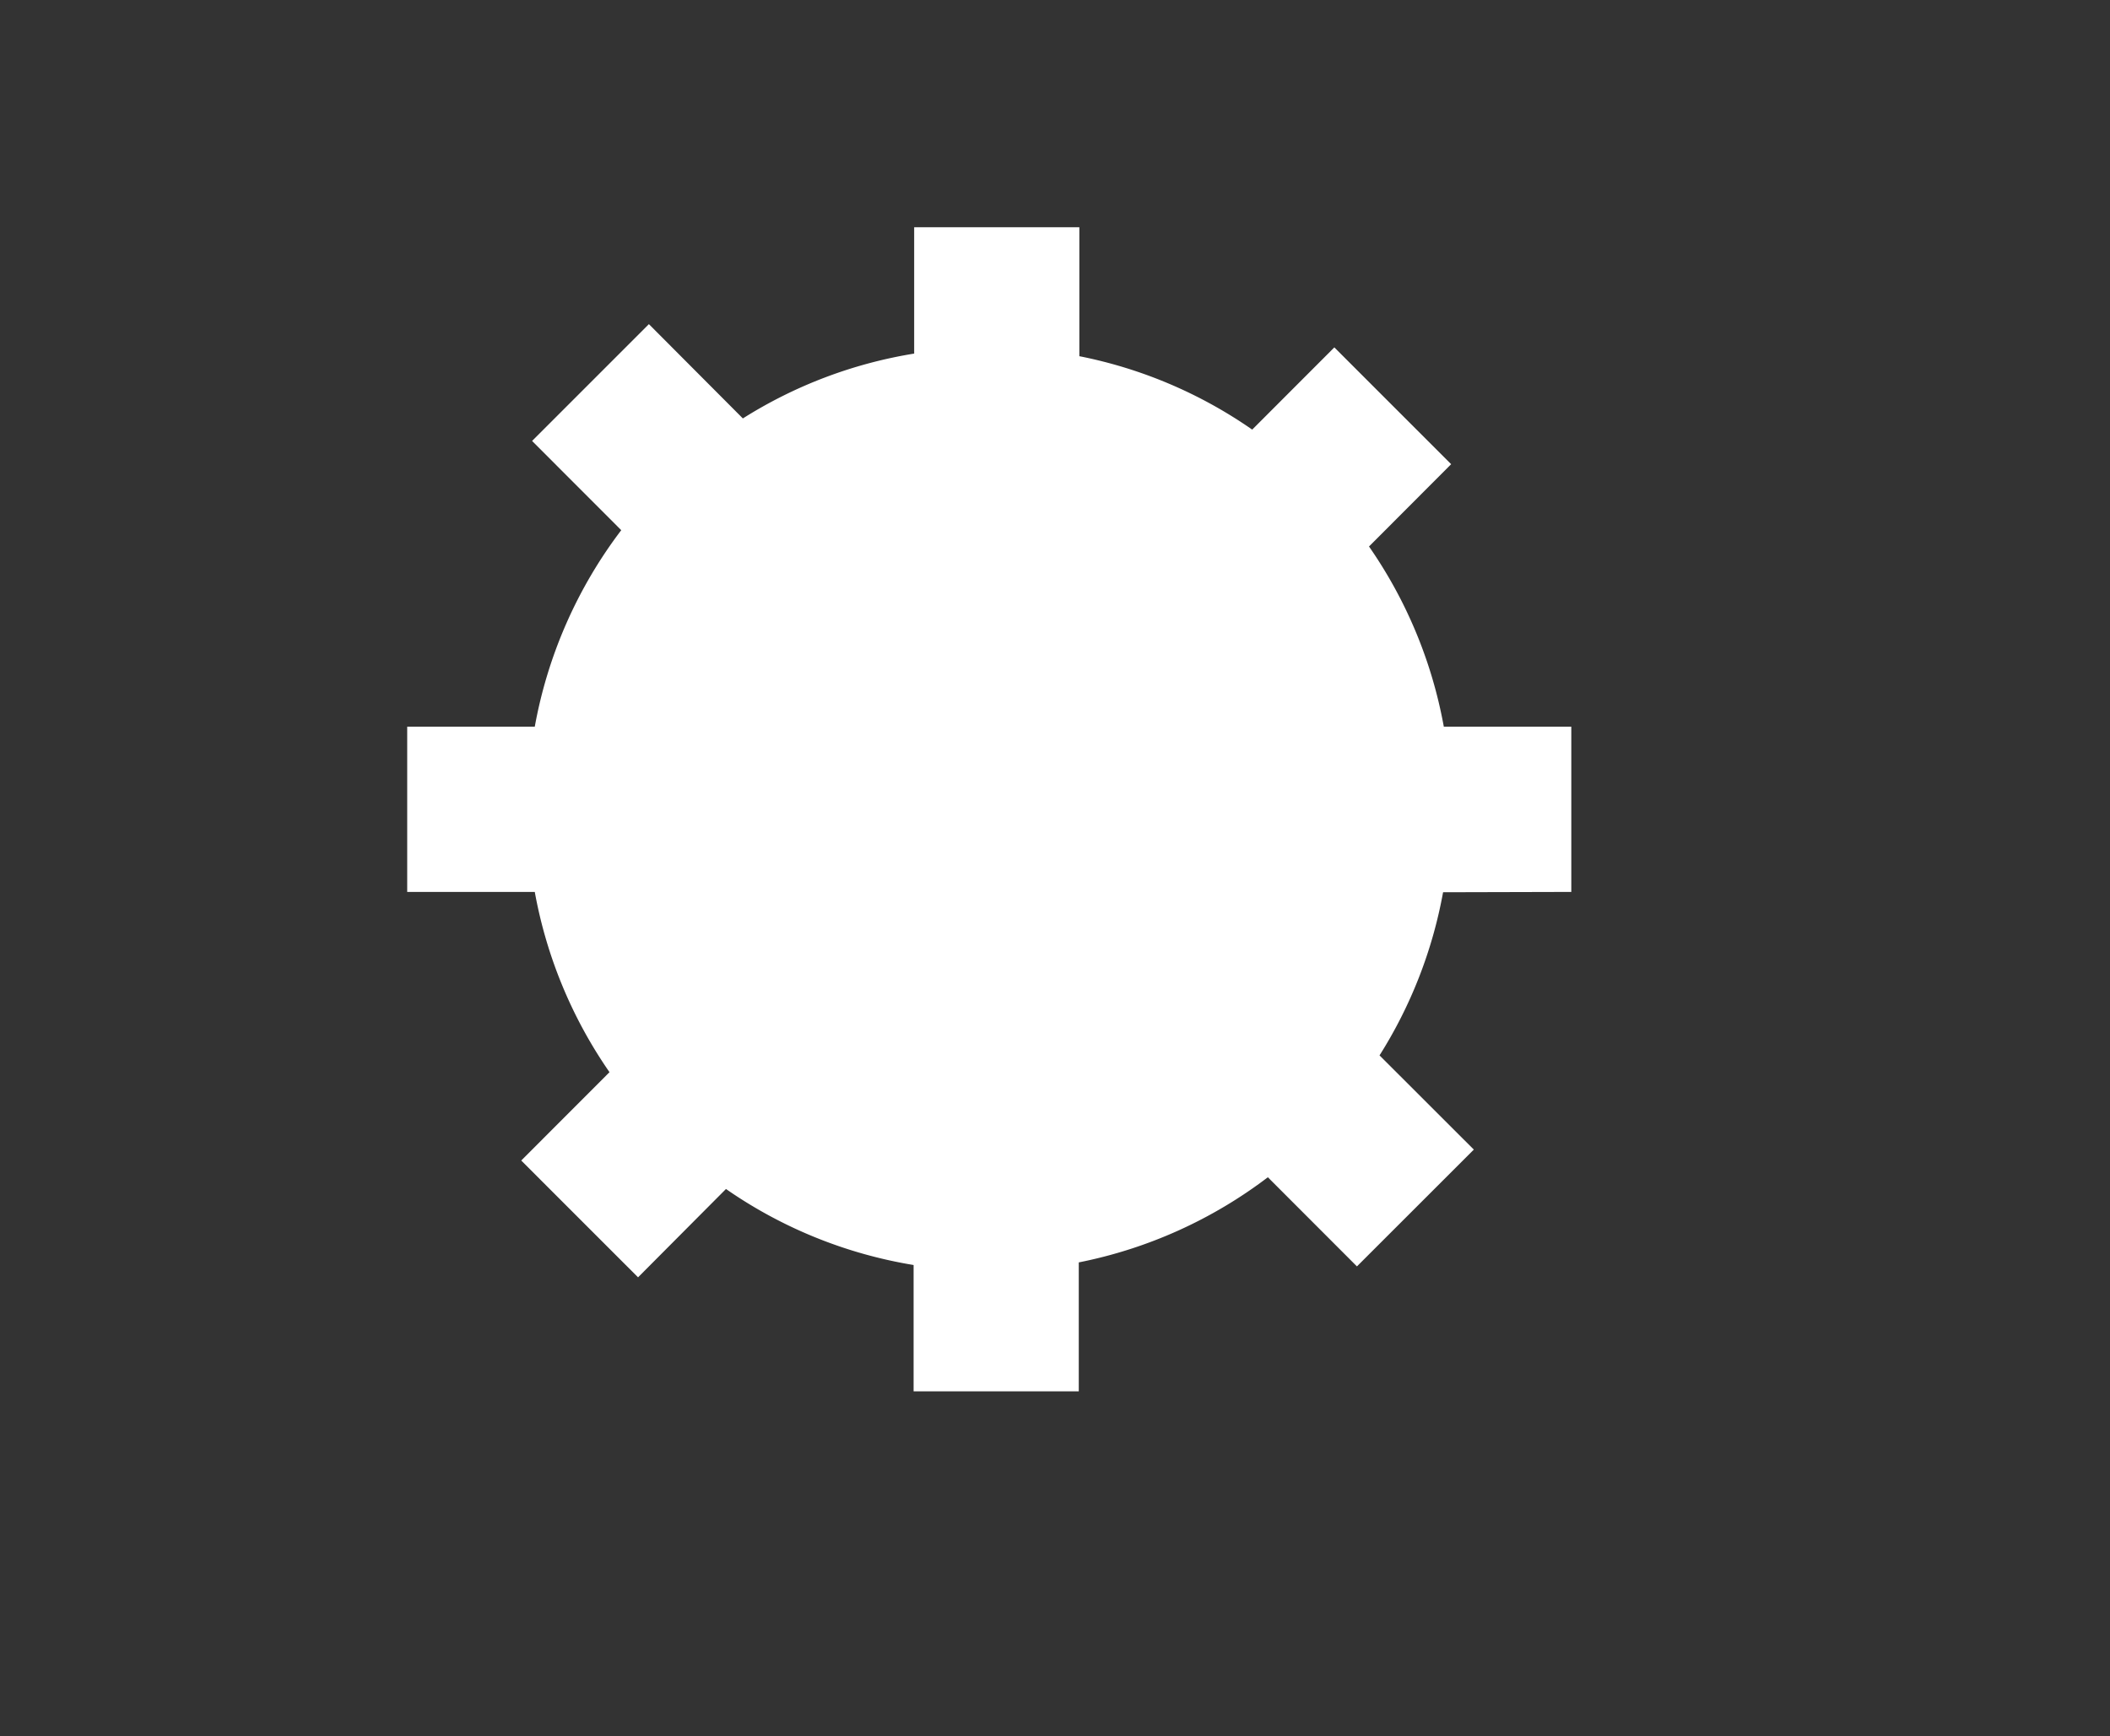 <svg id="Layer_1" data-name="Layer 1" xmlns="http://www.w3.org/2000/svg" viewBox="0 0 258.67 212.88"><rect x="0" y="0" width="258.67" height="212.88" fill="#333333" stroke="none"/><defs><style>.cls-1{fill:#fff;}.cls-2{fill:none;stroke:#fff;stroke-miterlimit:10;}</style></defs><path class="cls-1" d="M192.63,109.35V89.09H177A56.3,56.3,0,0,0,167.83,67L177.9,56.91,163.58,42.59,153.51,52.67a56.17,56.17,0,0,0-21.19-9V27.86H112.07V43.35a56.16,56.16,0,0,0-21,7.95L79.55,39.74,65.23,54.06,76.16,65a56.44,56.44,0,0,0-10.6,24.09H49.92v20.26H65.56a56.46,56.46,0,0,0,9.16,22.1L63.9,142.28,78.22,156.6,89,145.77a56.26,56.26,0,0,0,23,9.32v15.49h20.25V154.77a56.42,56.42,0,0,0,23.18-10.44l10.92,10.93,14.33-14.32-11.56-11.55a56.22,56.22,0,0,0,7.79-20Z"/><circle class="cls-2" cx="121.27" cy="99.22" r="29.9"/></svg>